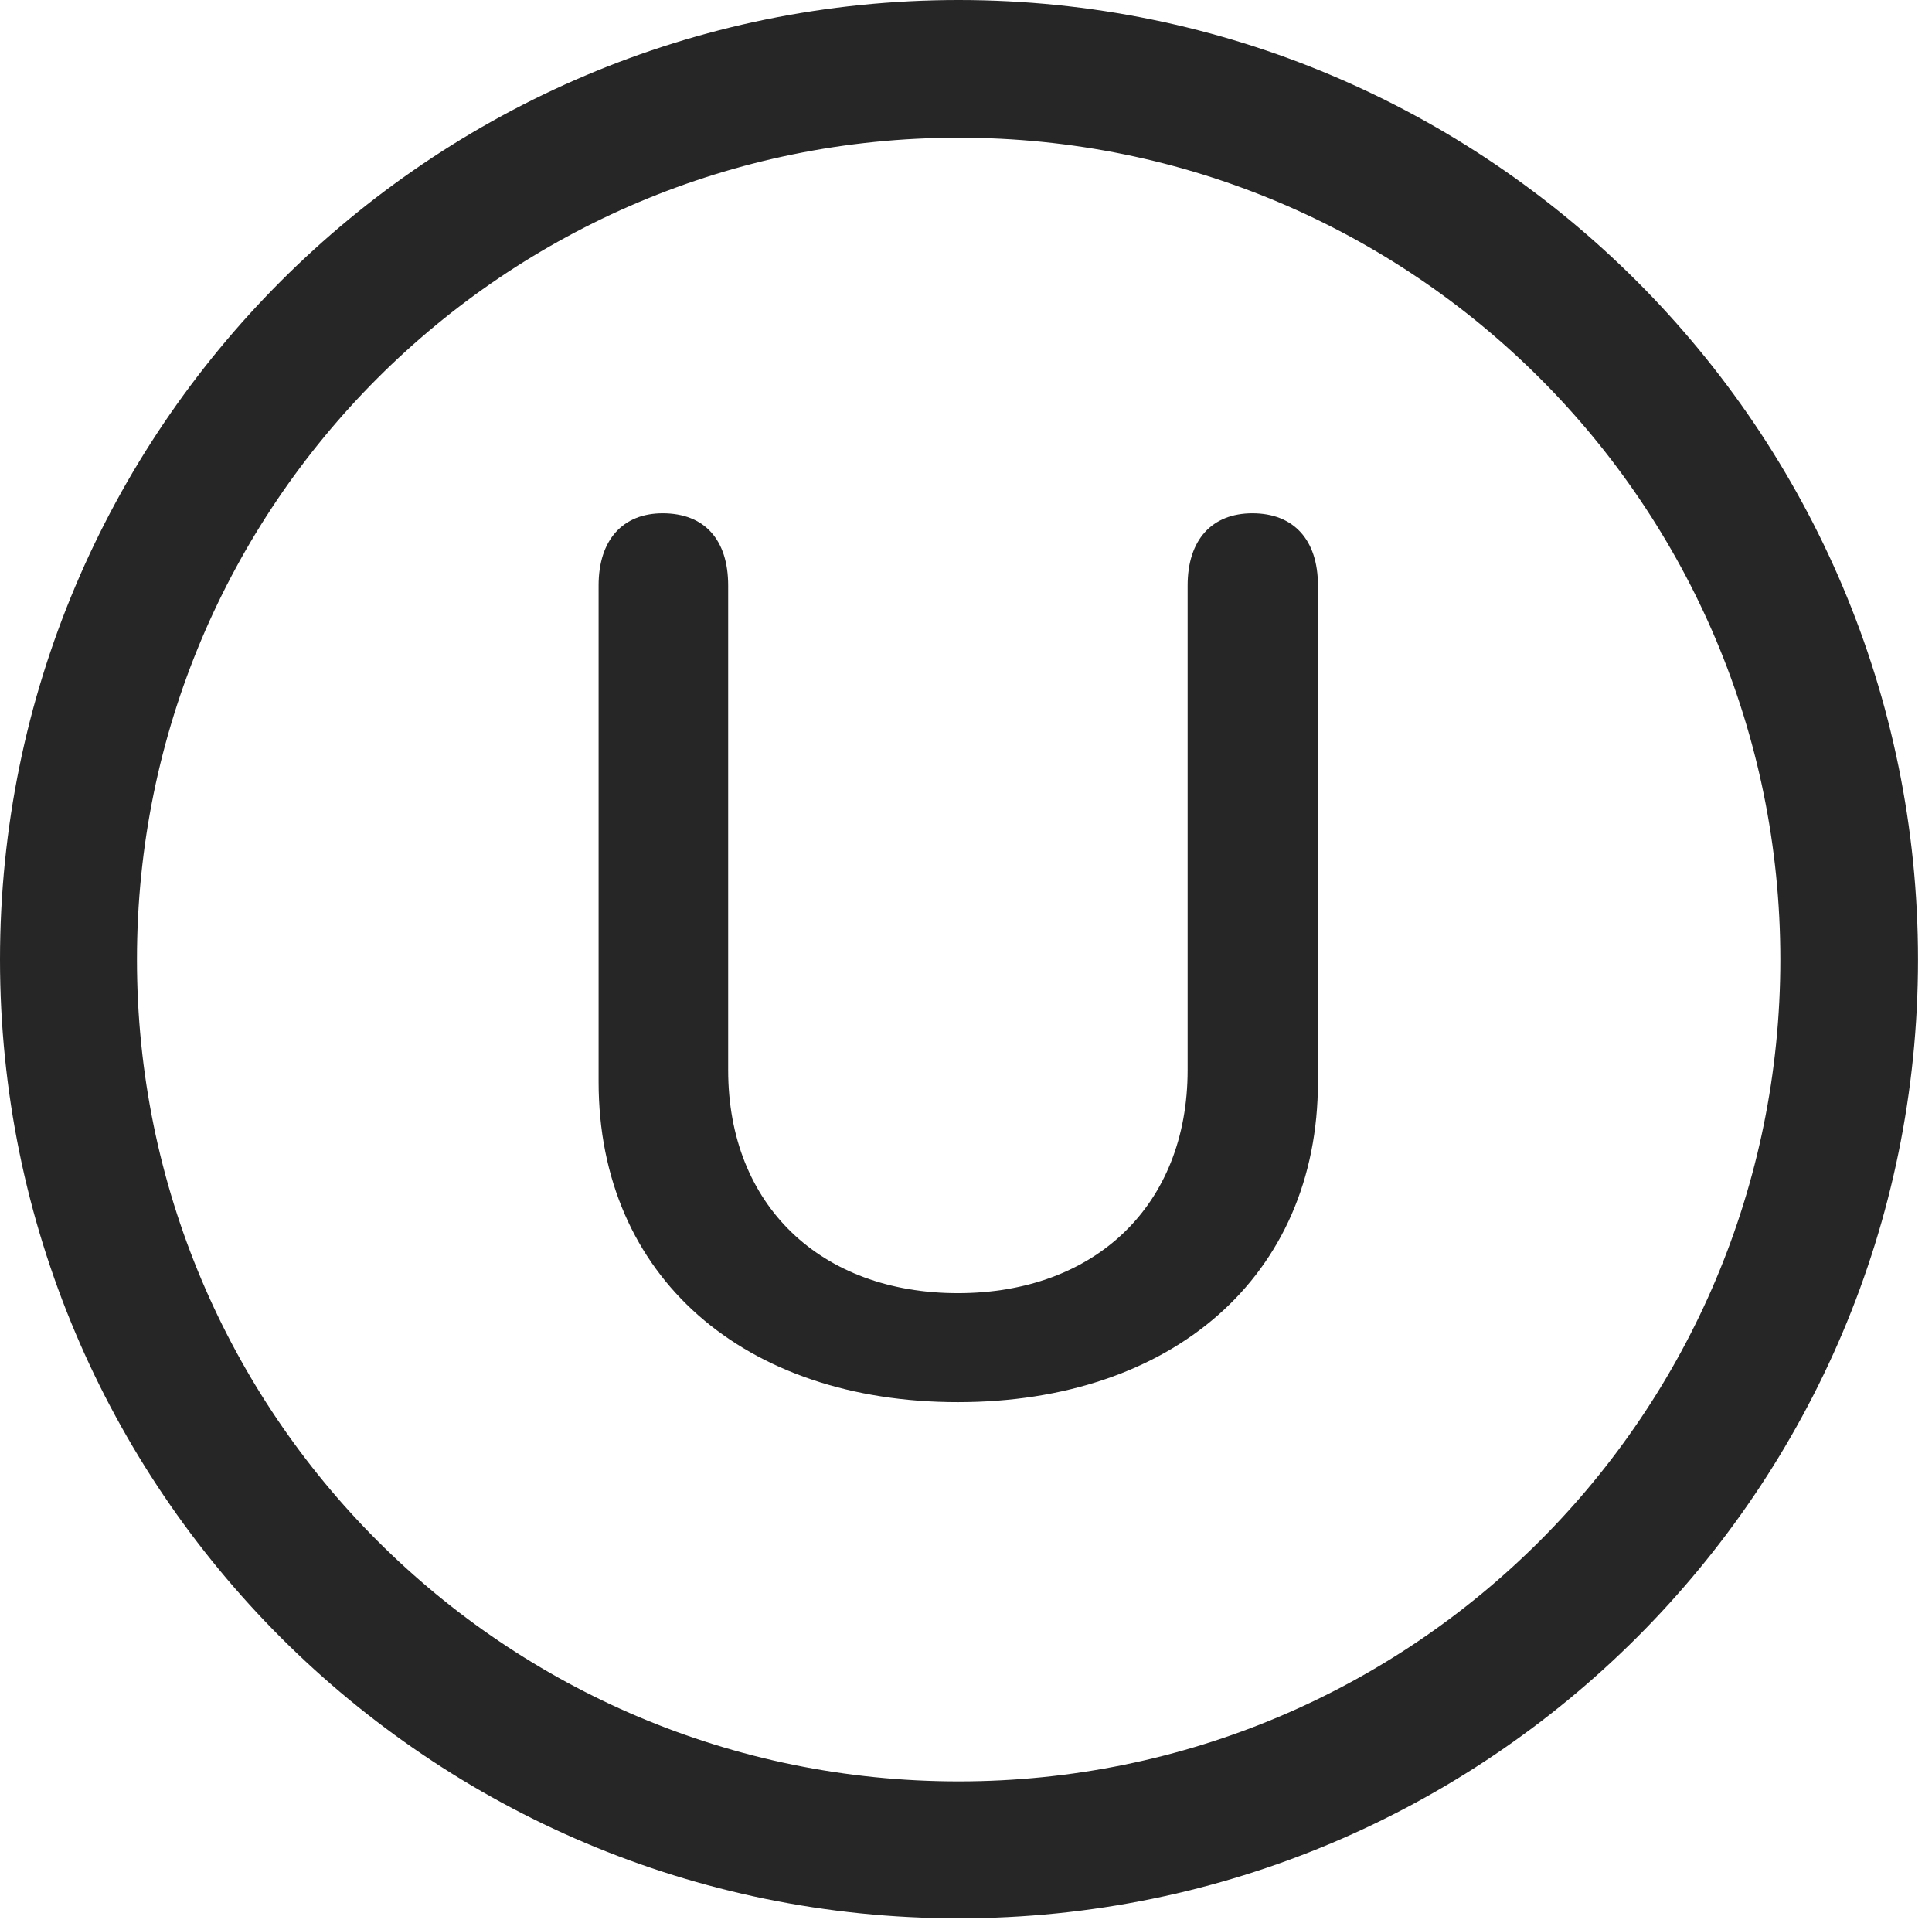 <?xml version="1.0" encoding="UTF-8"?>
<!--Generator: Apple Native CoreSVG 326-->
<!DOCTYPE svg
PUBLIC "-//W3C//DTD SVG 1.1//EN"
       "http://www.w3.org/Graphics/SVG/1.1/DTD/svg11.dtd">
<svg version="1.1" xmlns="http://www.w3.org/2000/svg" xmlns:xlink="http://www.w3.org/1999/xlink" viewBox="0 0 51.25 50.918">
 <g>
  <rect height="50.918" opacity="0" width="51.25" x="0" y="0"/>
  <path d="M25.43 50.879C39.473 50.879 50.879 39.492 50.879 25.449C50.879 11.406 39.473 0 25.43 0C11.387 0 0 11.406 0 25.449C0 39.492 11.387 50.879 25.43 50.879ZM25.43 47.246C13.379 47.246 3.633 37.5 3.633 25.449C3.633 13.398 13.379 3.652 25.43 3.652C37.48 3.652 47.227 13.398 47.227 25.449C47.227 37.5 37.48 47.246 25.43 47.246Z" fill="black" fill-opacity="0.85"/>
  <path d="M25.41 37.188C31.074 37.188 34.961 33.867 34.961 28.691L34.961 15.527C34.961 14.316 34.316 13.613 33.223 13.613C32.148 13.613 31.504 14.316 31.504 15.527L31.504 28.379C31.504 31.973 29.043 34.297 25.41 34.297C21.777 34.297 19.316 31.973 19.316 28.379L19.316 15.527C19.316 14.316 18.691 13.613 17.578 13.613C16.523 13.613 15.879 14.316 15.879 15.527L15.879 28.691C15.879 33.867 19.746 37.188 25.41 37.188Z" fill="black" fill-opacity="0.85"/>
 </g>
</svg>

